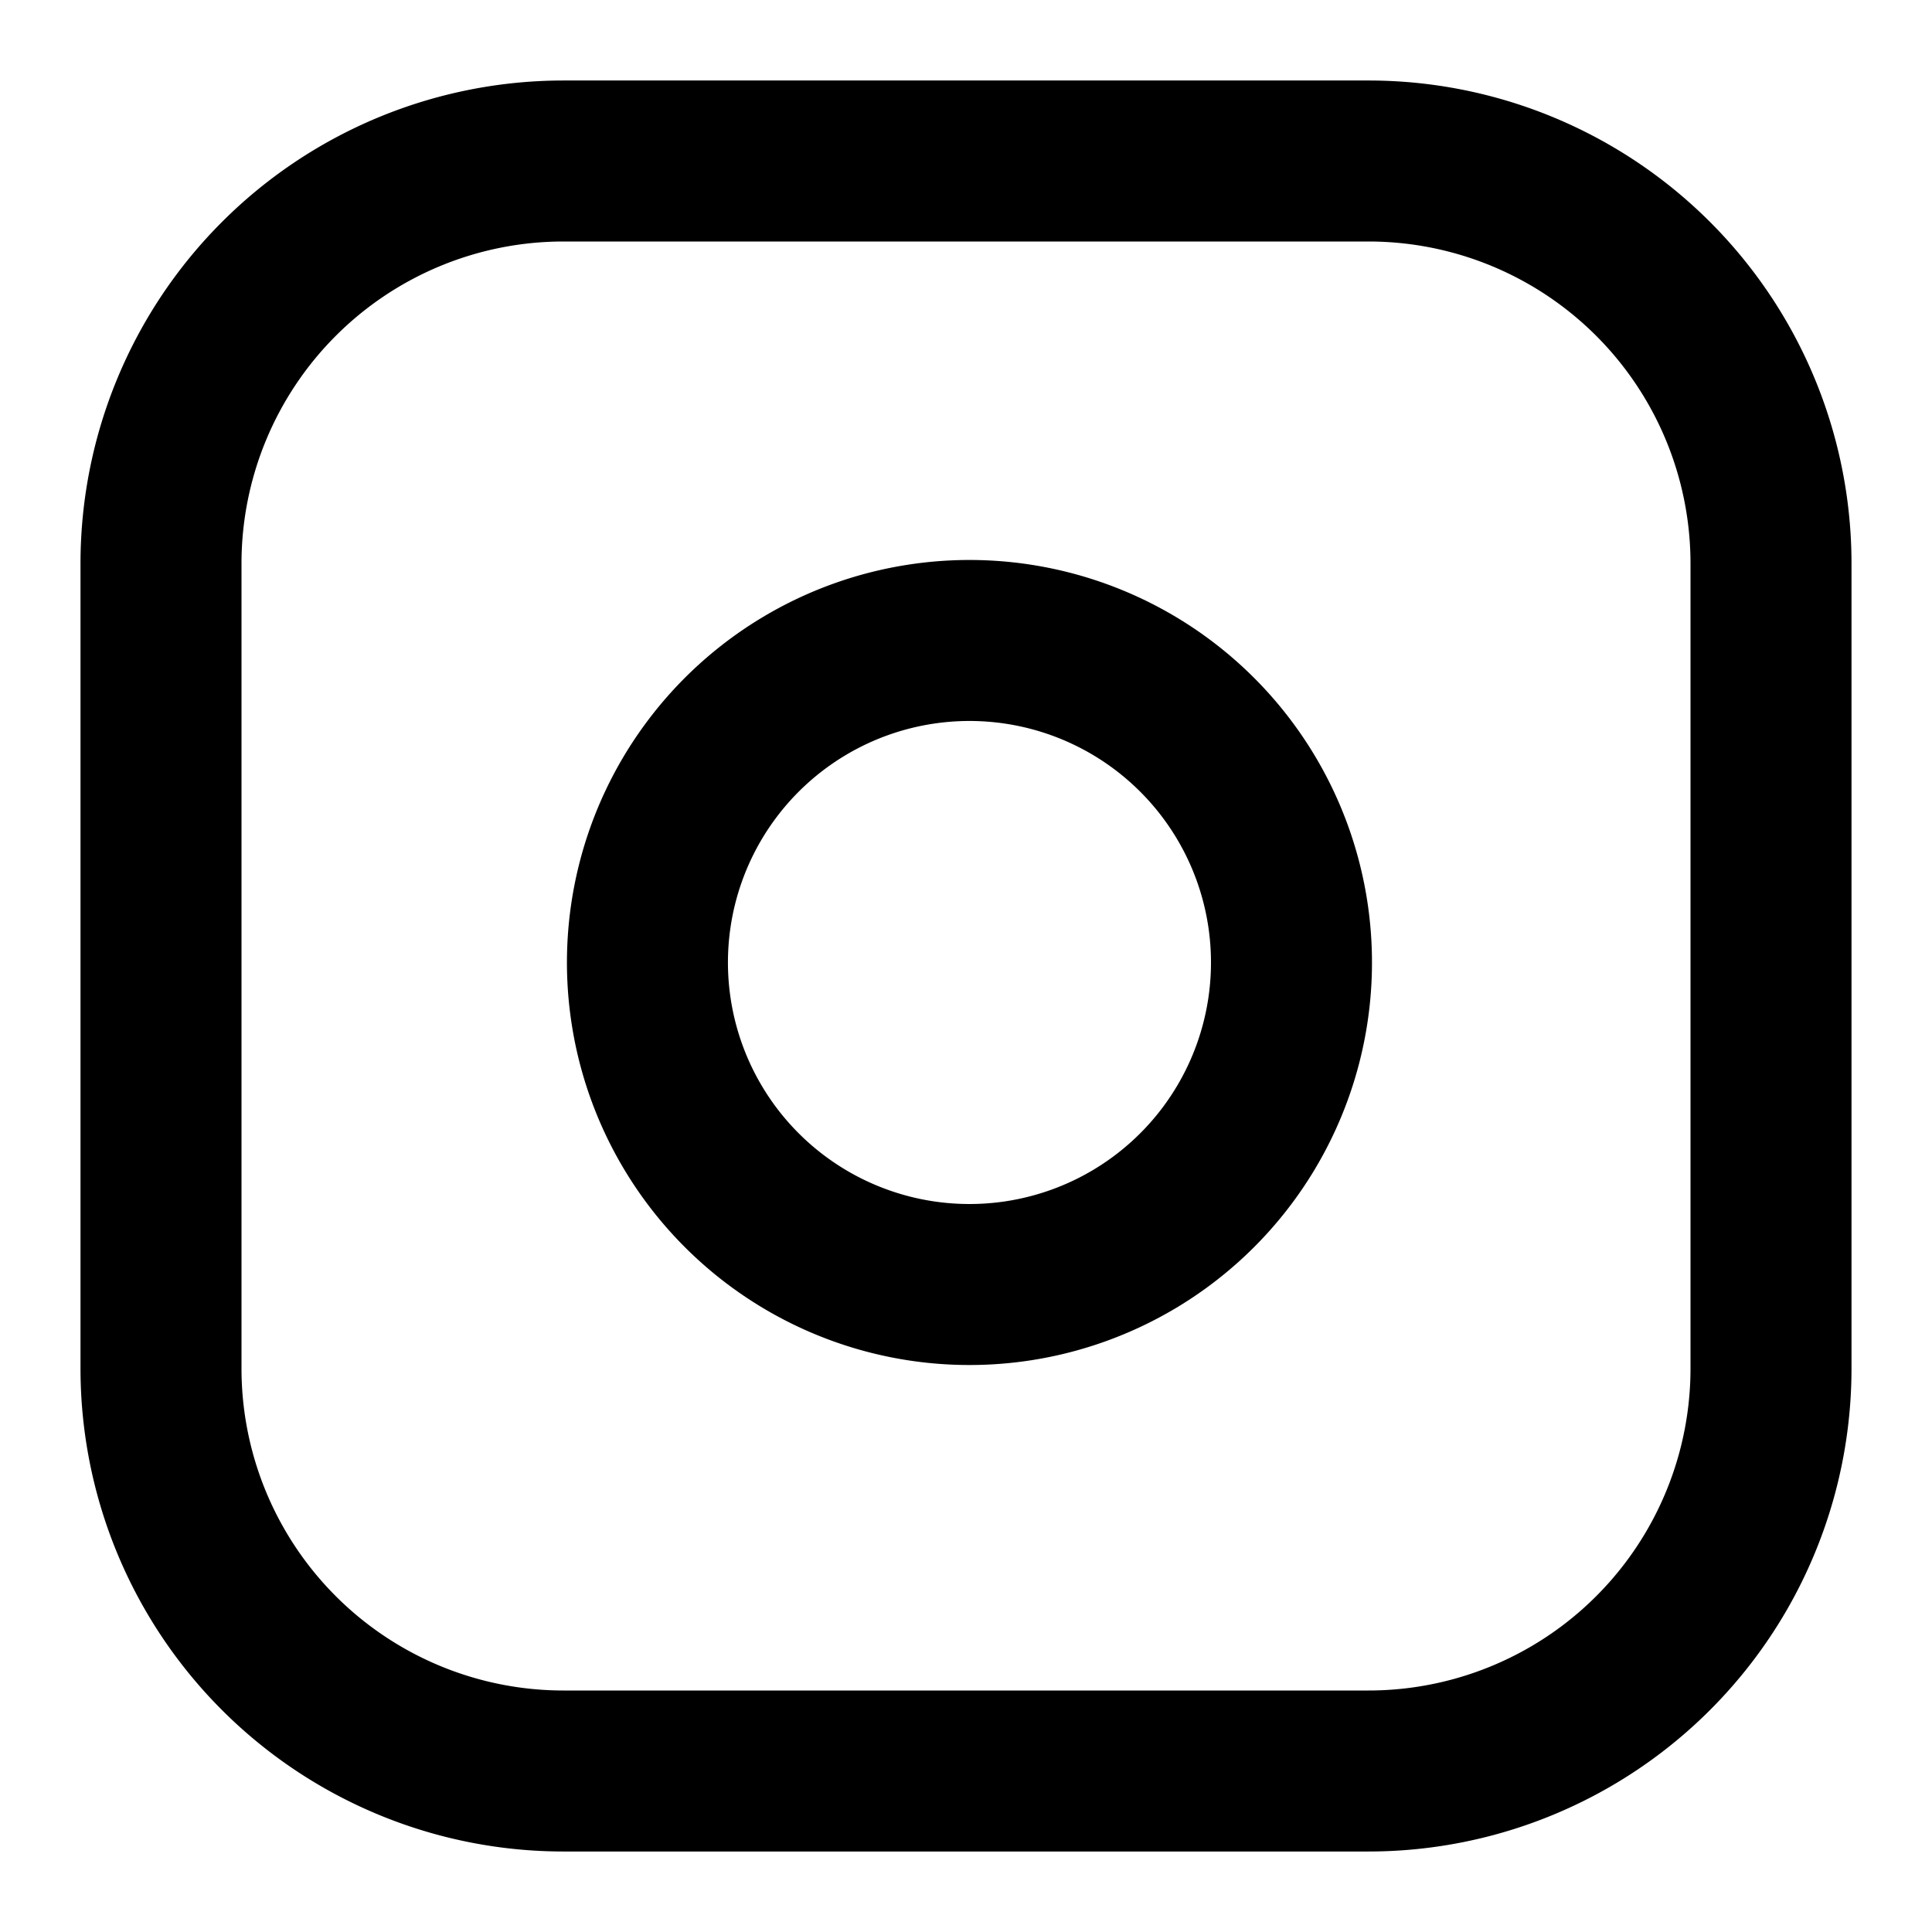 <svg viewBox="0 0 24 24" fill="none" xmlns="http://www.w3.org/2000/svg">
    <g clip-path="url(#clip0_210_1254)" stroke="currentColor" stroke-width="2" stroke-linecap="round" stroke-linejoin="round">
        <path d="M17 2H7a5 5 0 00-5 5v10a5 5 0 005 5h10a5 5 0 005-5V7a5 5 0 00-5-5z"/>
        <path d="M16 11.37a4 4 0 11-7.914 1.173A4 4 0 0116 11.37z"/>
    </g>
    <defs>
        <clipPath id="clip0_210_1254">
            <path fill="#fff" d="M0 0h24v24H0z"/>
        </clipPath>
    </defs>
</svg>
